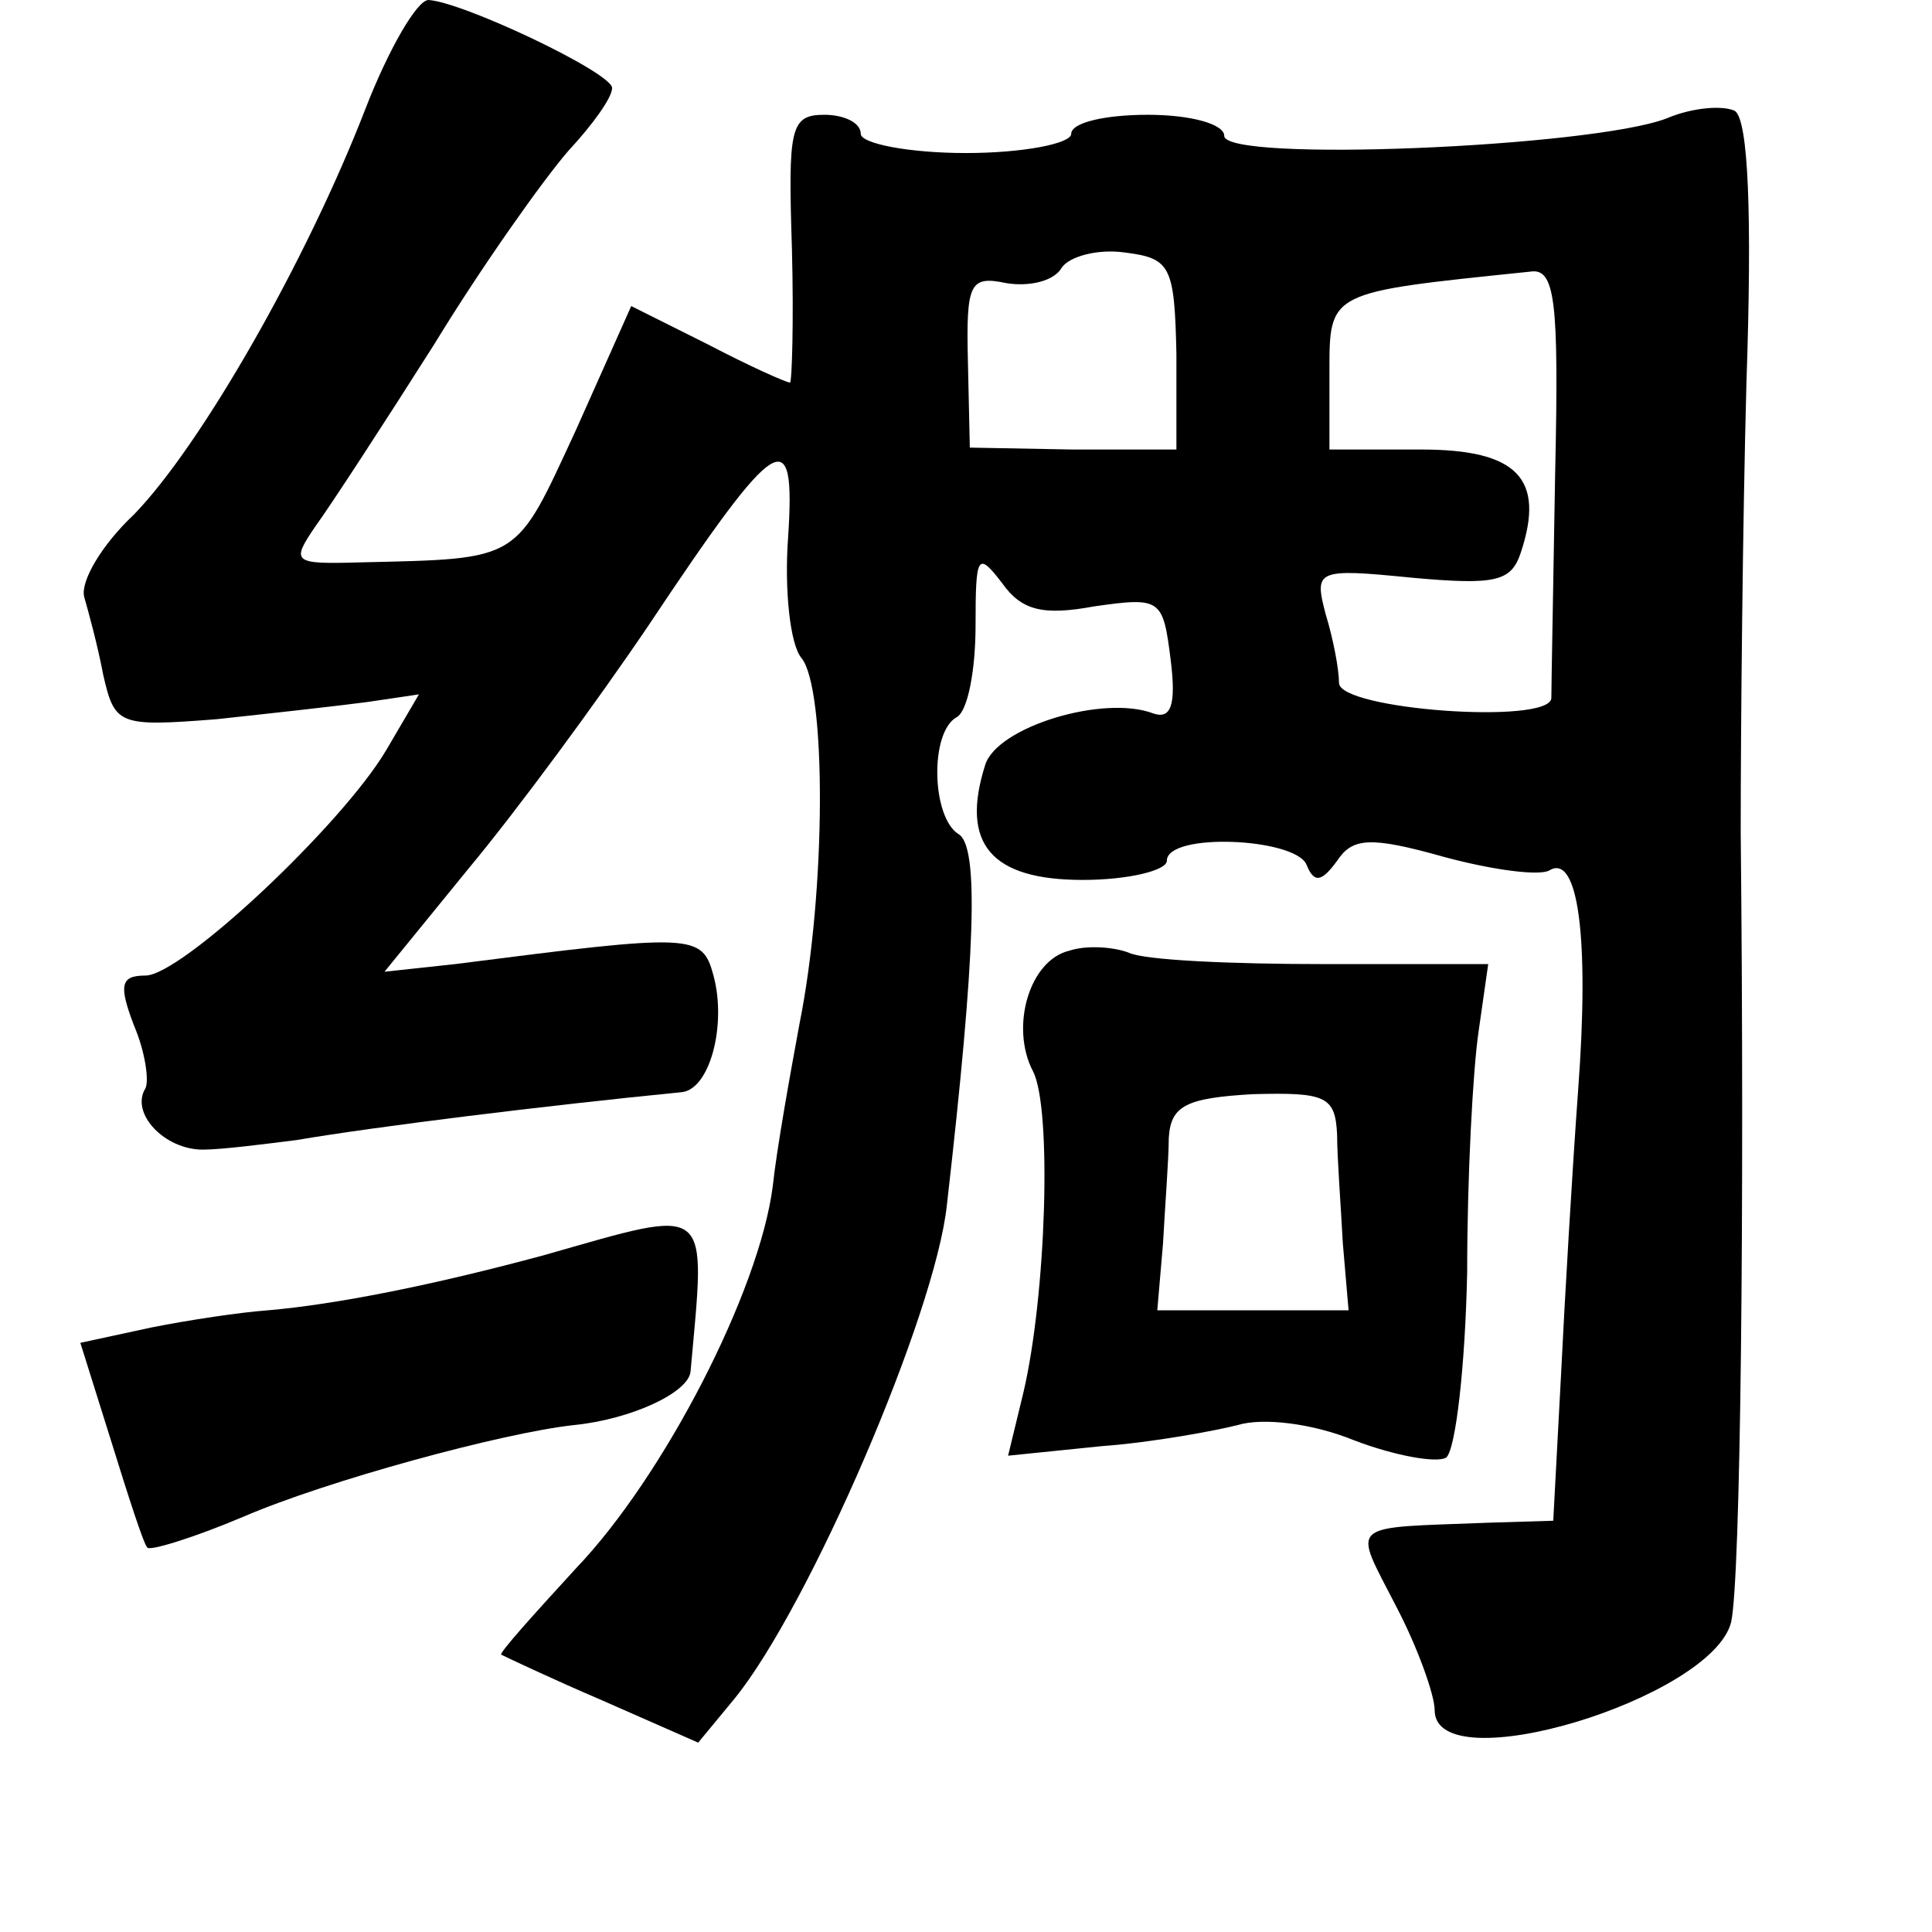 <?xml version="1.0" standalone="no"?>
<!DOCTYPE svg PUBLIC "-//W3C//DTD SVG 20010904//EN"
 "http://www.w3.org/TR/2001/REC-SVG-20010904/DTD/svg10.dtd">
<svg version="1.0" xmlns="http://www.w3.org/2000/svg"
 width="101pt" height="101pt" viewBox="0 0 101 101"
 preserveAspectRatio="xMidYMid meet">
<g transform="translate(0,101) scale(0.1,-0.1)"
fill="#000000" stroke="none">
<path d="M191 953 c-31 -80 -86 -176 -121 -212 -17 -16 -28 -35 -26 -43 2 -7
7 -25 10 -41 6 -26 8 -27 59 -23 28 3 64 7 79 9 l27 4 -17 -29 c-23 -39 -107
-118 -126 -118 -13 0 -14 -5 -6 -26 6 -14 8 -29 6 -33 -8 -13 10 -32 30 -32
10 0 33 3 49 5 41 7 130 18 201 25 15 1 24 35 17 61 -6 22 -10 22 -135 6 l-37
-4 44 54 c25 30 67 87 94 127 68 102 77 107 73 46 -2 -27 1 -56 7 -63 13 -16
13 -121 -1 -191 -5 -27 -12 -66 -14 -85 -7 -55 -57 -152 -103 -200 -22 -24
-40 -44 -39 -45 2 -1 25 -12 53 -24 l50 -22 19 23 c39 48 105 201 111 258 15
131 17 188 6 194 -14 9 -15 53 -1 61 6 3 10 25 10 48 0 37 1 39 14 22 10 -14
21 -17 48 -12 35 5 36 4 40 -28 3 -24 0 -31 -9 -28 -26 10 -82 -7 -88 -27 -13
-41 3 -60 51 -60 24 0 44 5 44 10 0 15 67 12 73 -2 4 -10 8 -9 16 2 8 12 17
13 56 2 26 -7 50 -10 55 -7 15 9 21 -35 15 -115 -3 -41 -7 -109 -9 -150 l-4
-75 -33 -1 c-76 -3 -72 1 -49 -44 11 -21 20 -46 20 -54 0 -38 145 6 155 46 5
23 7 216 5 413 0 55 1 161 3 235 3 88 1 137 -6 142 -6 3 -22 2 -36 -4 -40 -15
-231 -23 -231 -9 0 6 -17 11 -40 11 -22 0 -40 -4 -40 -10 0 -5 -25 -10 -55
-10 -30 0 -55 5 -55 10 0 6 -9 10 -19 10 -18 0 -19 -7 -17 -70 1 -38 0 -70 -1
-70 -2 0 -22 9 -43 20 l-40 20 -29 -65 c-32 -69 -28 -67 -113 -69 -35 -1 -36
0 -23 19 8 11 36 54 62 95 25 41 57 86 70 101 13 14 23 28 23 33 0 8 -78 45
-96 46 -6 0 -21 -26 -33 -57z m424 -128 l0 -50 -54 0 -54 1 -1 45 c-1 41 1 45
20 41 12 -2 25 1 29 8 4 6 19 10 33 8 24 -3 26 -7 27 -53z m198 -62 c-1 -60
-2 -112 -2 -118 -1 -14 -111 -6 -111 8 0 7 -3 23 -7 36 -6 23 -5 24 45 19 44
-4 52 -2 57 13 13 39 -2 54 -52 54 l-48 0 0 40 c0 43 -1 42 105 53 13 2 15
-15 13 -105z"/>
<path d="M559 513 c-21 -5 -31 -40 -19 -63 10 -19 7 -117 -5 -168 l-8 -33 49
5 c27 2 59 8 71 11 13 4 39 1 61 -8 21 -8 43 -12 48 -9 5 4 10 48 11 97 0 50
3 106 6 126 l5 35 -86 0 c-48 0 -94 2 -102 6 -8 3 -22 4 -31 1z m140 -96 c0
-12 2 -38 3 -57 l3 -35 -50 0 -50 0 3 35 c1 19 3 44 3 55 1 17 9 21 44 23 38
1 43 -1 44 -21z"/>
<path d="M285 354 c-59 -16 -110 -26 -145 -29 -14 -1 -41 -5 -61 -9 l-37 -8
16 -51 c9 -29 17 -54 19 -56 1 -2 24 5 50 16 44 19 136 44 173 48 30 3 60 17
61 28 8 89 12 86 -76 61z"/>
</g>
</svg>
